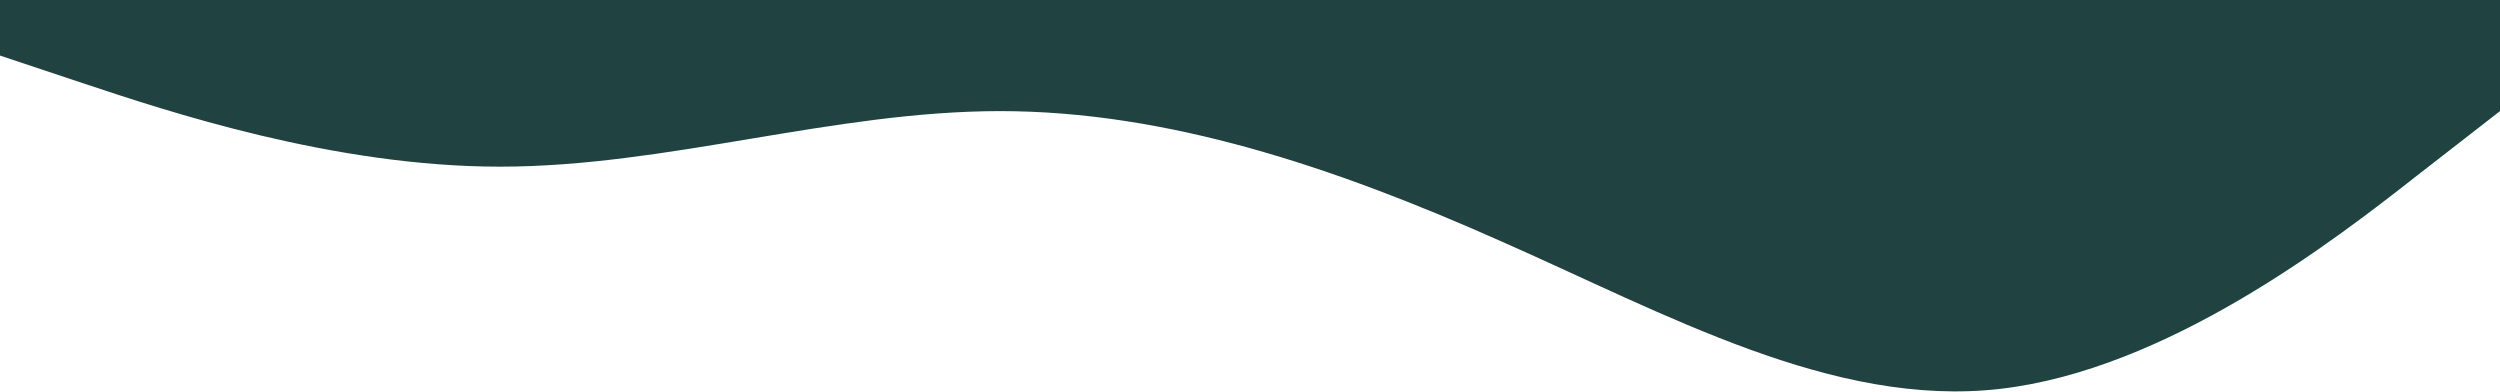 <svg width="1440" height="226" viewBox="0 0 1440 226" fill="none" xmlns="http://www.w3.org/2000/svg">
<path d="M0 32L48 48C96 64 192 96 288 96C384 96 480 64 576 64C672 64 768 96 864 138.7C960 181 1056 235 1152 224C1248 213 1344 139 1392 101.3L1440 64V0H1392C1344 0 1248 0 1152 0C1056 0 960 0 864 0C768 0 672 0 576 0C480 0 384 0 288 0C192 0 96 0 48 0H0V32Z" fill="#204241"/>
</svg>
